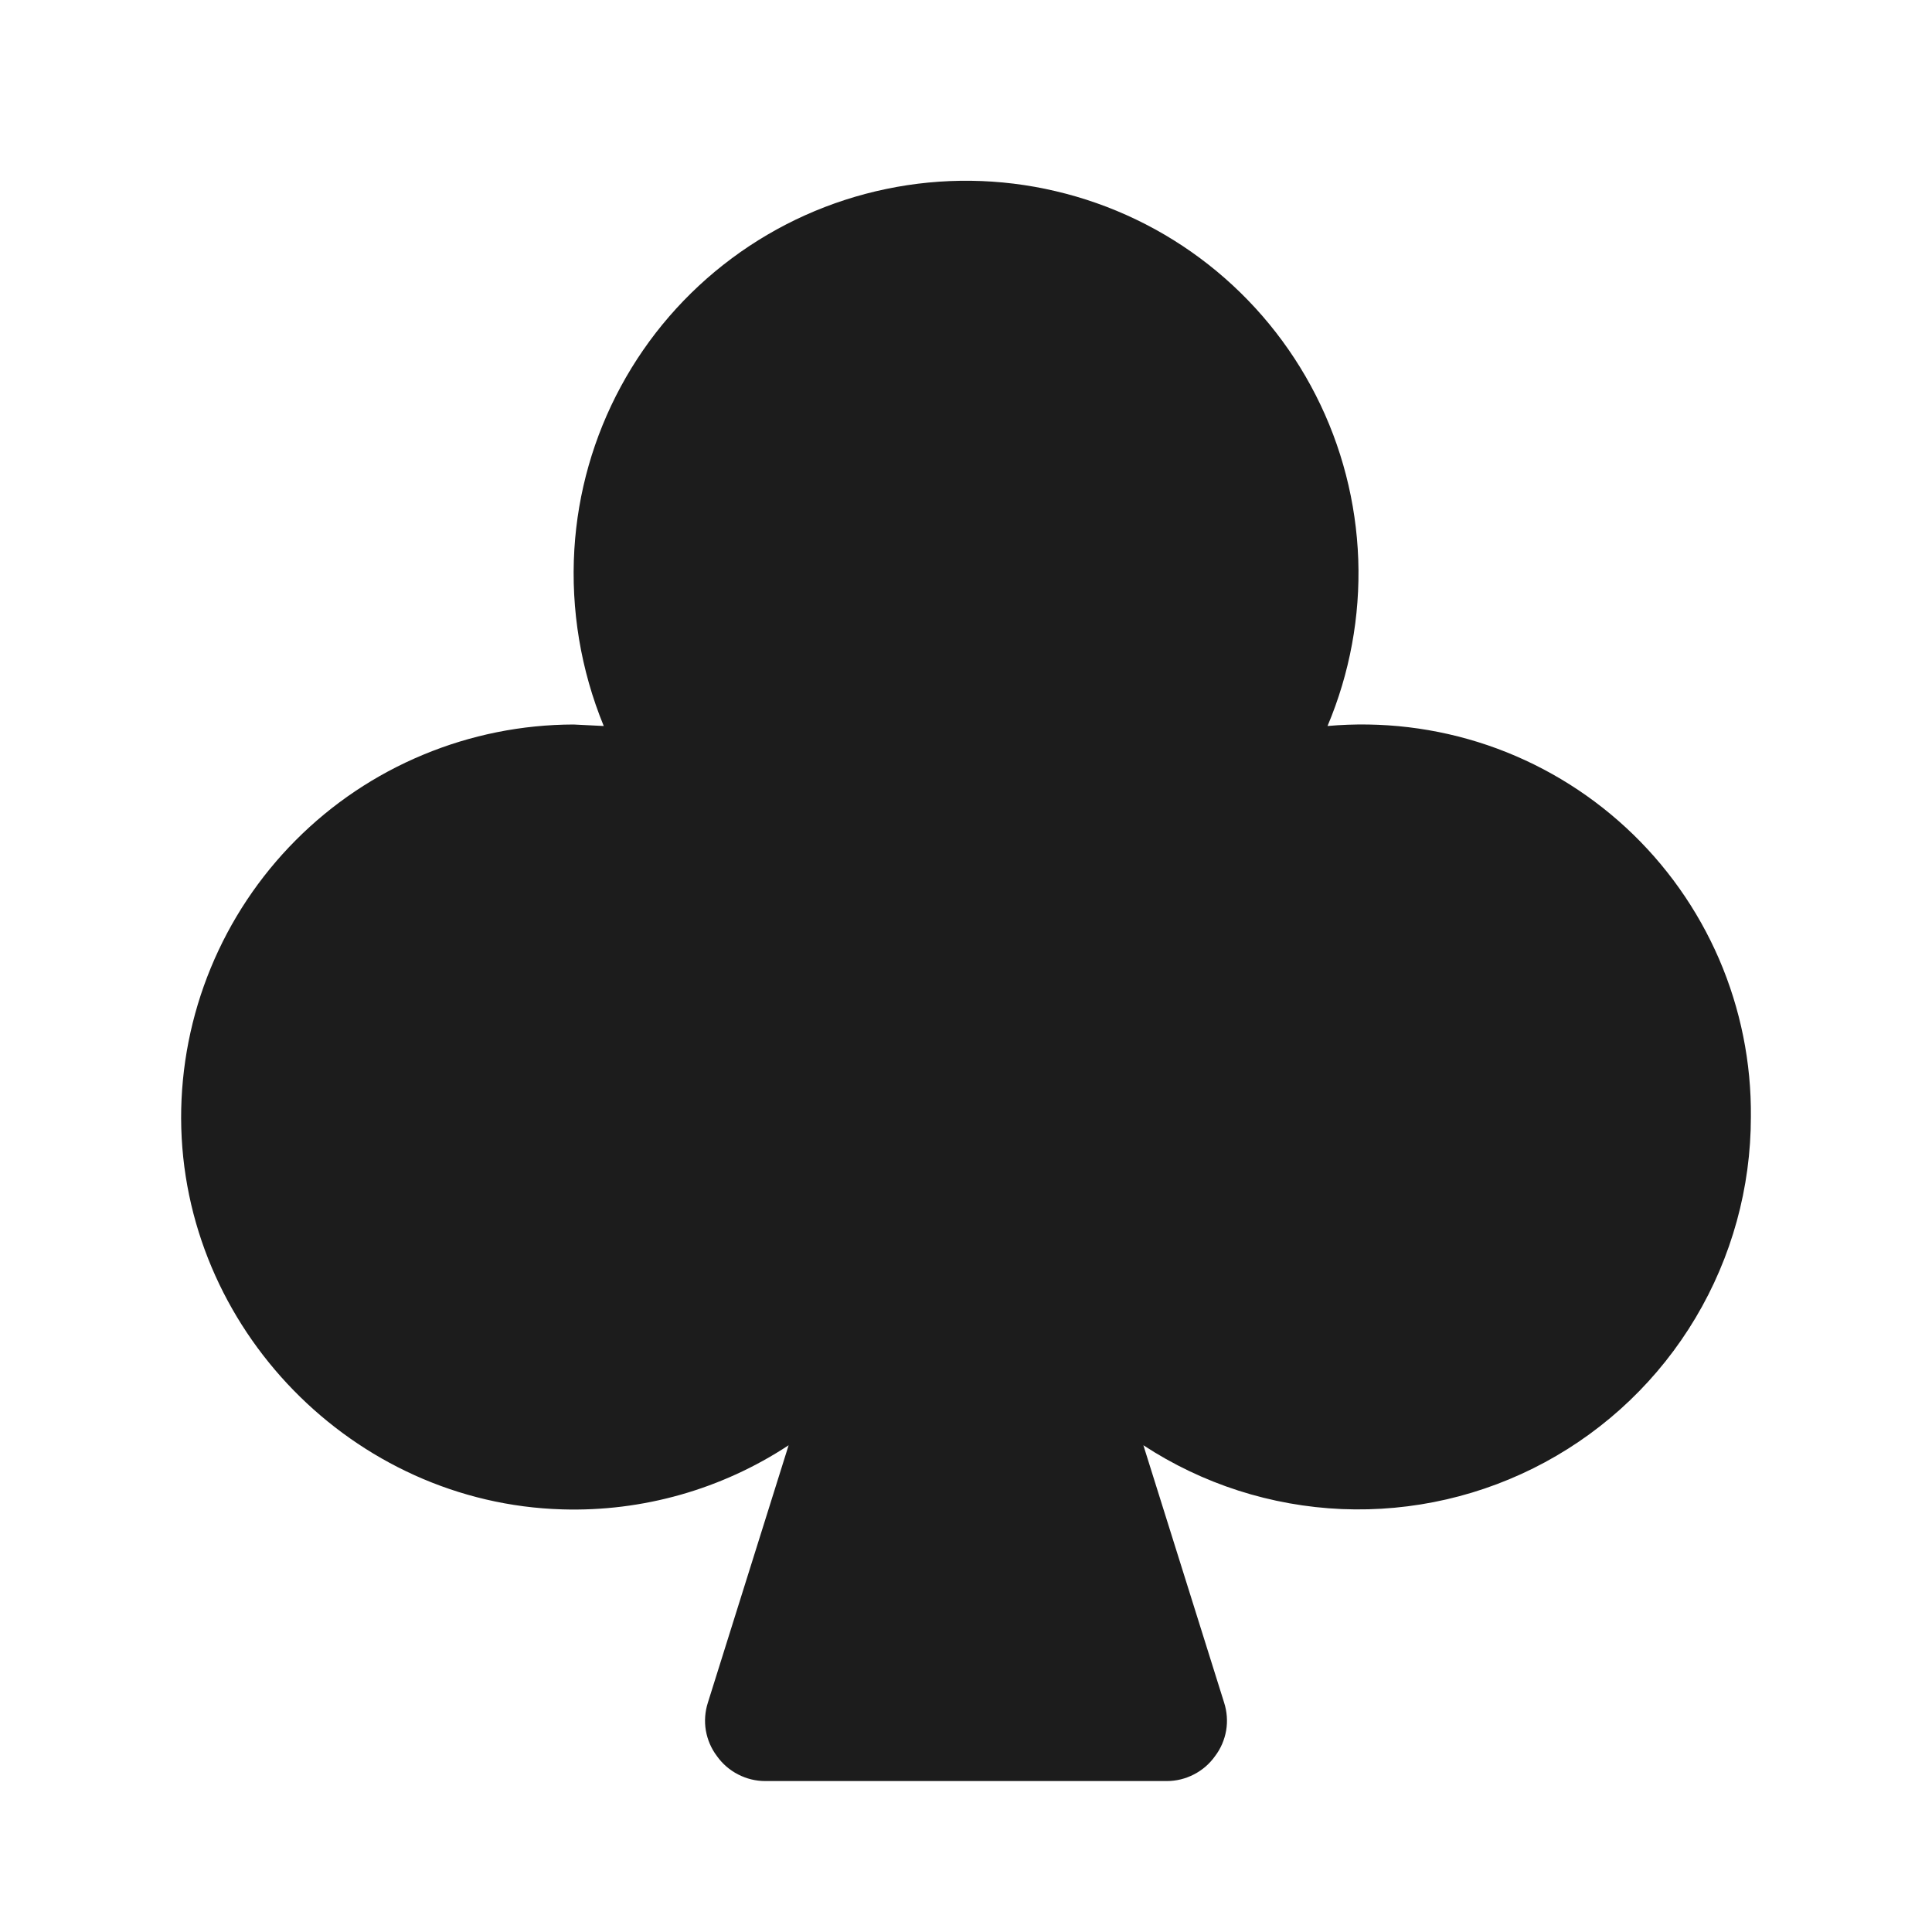 <svg width="32" height="32" viewBox="0 0 32 32" fill="none" xmlns="http://www.w3.org/2000/svg">
<path d="M29 18.5C29 19.672 28.683 20.823 28.083 21.829C27.483 22.836 26.621 23.662 25.59 24.219C24.559 24.776 23.396 25.044 22.225 24.995C21.054 24.945 19.918 24.58 18.938 23.938L20.275 28.2C20.323 28.349 20.335 28.508 20.309 28.662C20.282 28.817 20.22 28.962 20.125 29.087C20.034 29.215 19.914 29.319 19.775 29.39C19.636 29.462 19.482 29.5 19.325 29.5H12.675C12.518 29.5 12.364 29.462 12.225 29.39C12.086 29.319 11.966 29.215 11.875 29.087C11.78 28.962 11.718 28.817 11.691 28.662C11.665 28.508 11.677 28.349 11.725 28.2L13.062 23.938C11.952 24.669 10.642 25.04 9.313 25C5.85 24.9 3.013 22 3 18.525C2.998 17.67 3.165 16.823 3.491 16.032C3.817 15.241 4.295 14.522 4.899 13.916C5.502 13.31 6.219 12.829 7.009 12.501C7.798 12.172 8.645 12.002 9.5 12L10 12.025C9.62 11.099 9.453 10.099 9.513 9.1C9.57 8.155 9.833 7.234 10.283 6.402C10.733 5.569 11.36 4.845 12.119 4.28C12.878 3.715 13.752 3.322 14.679 3.13C15.605 2.937 16.563 2.949 17.484 3.166C18.406 3.382 19.269 3.796 20.014 4.381C20.758 4.965 21.366 5.705 21.795 6.549C22.224 7.392 22.463 8.32 22.497 9.266C22.53 10.211 22.356 11.153 21.988 12.025C22.883 11.945 23.786 12.053 24.637 12.342C25.488 12.632 26.269 13.097 26.93 13.707C27.591 14.317 28.116 15.059 28.473 15.884C28.829 16.71 29.009 17.601 29 18.5Z" fill="#1C1C1C"/>
</svg>
